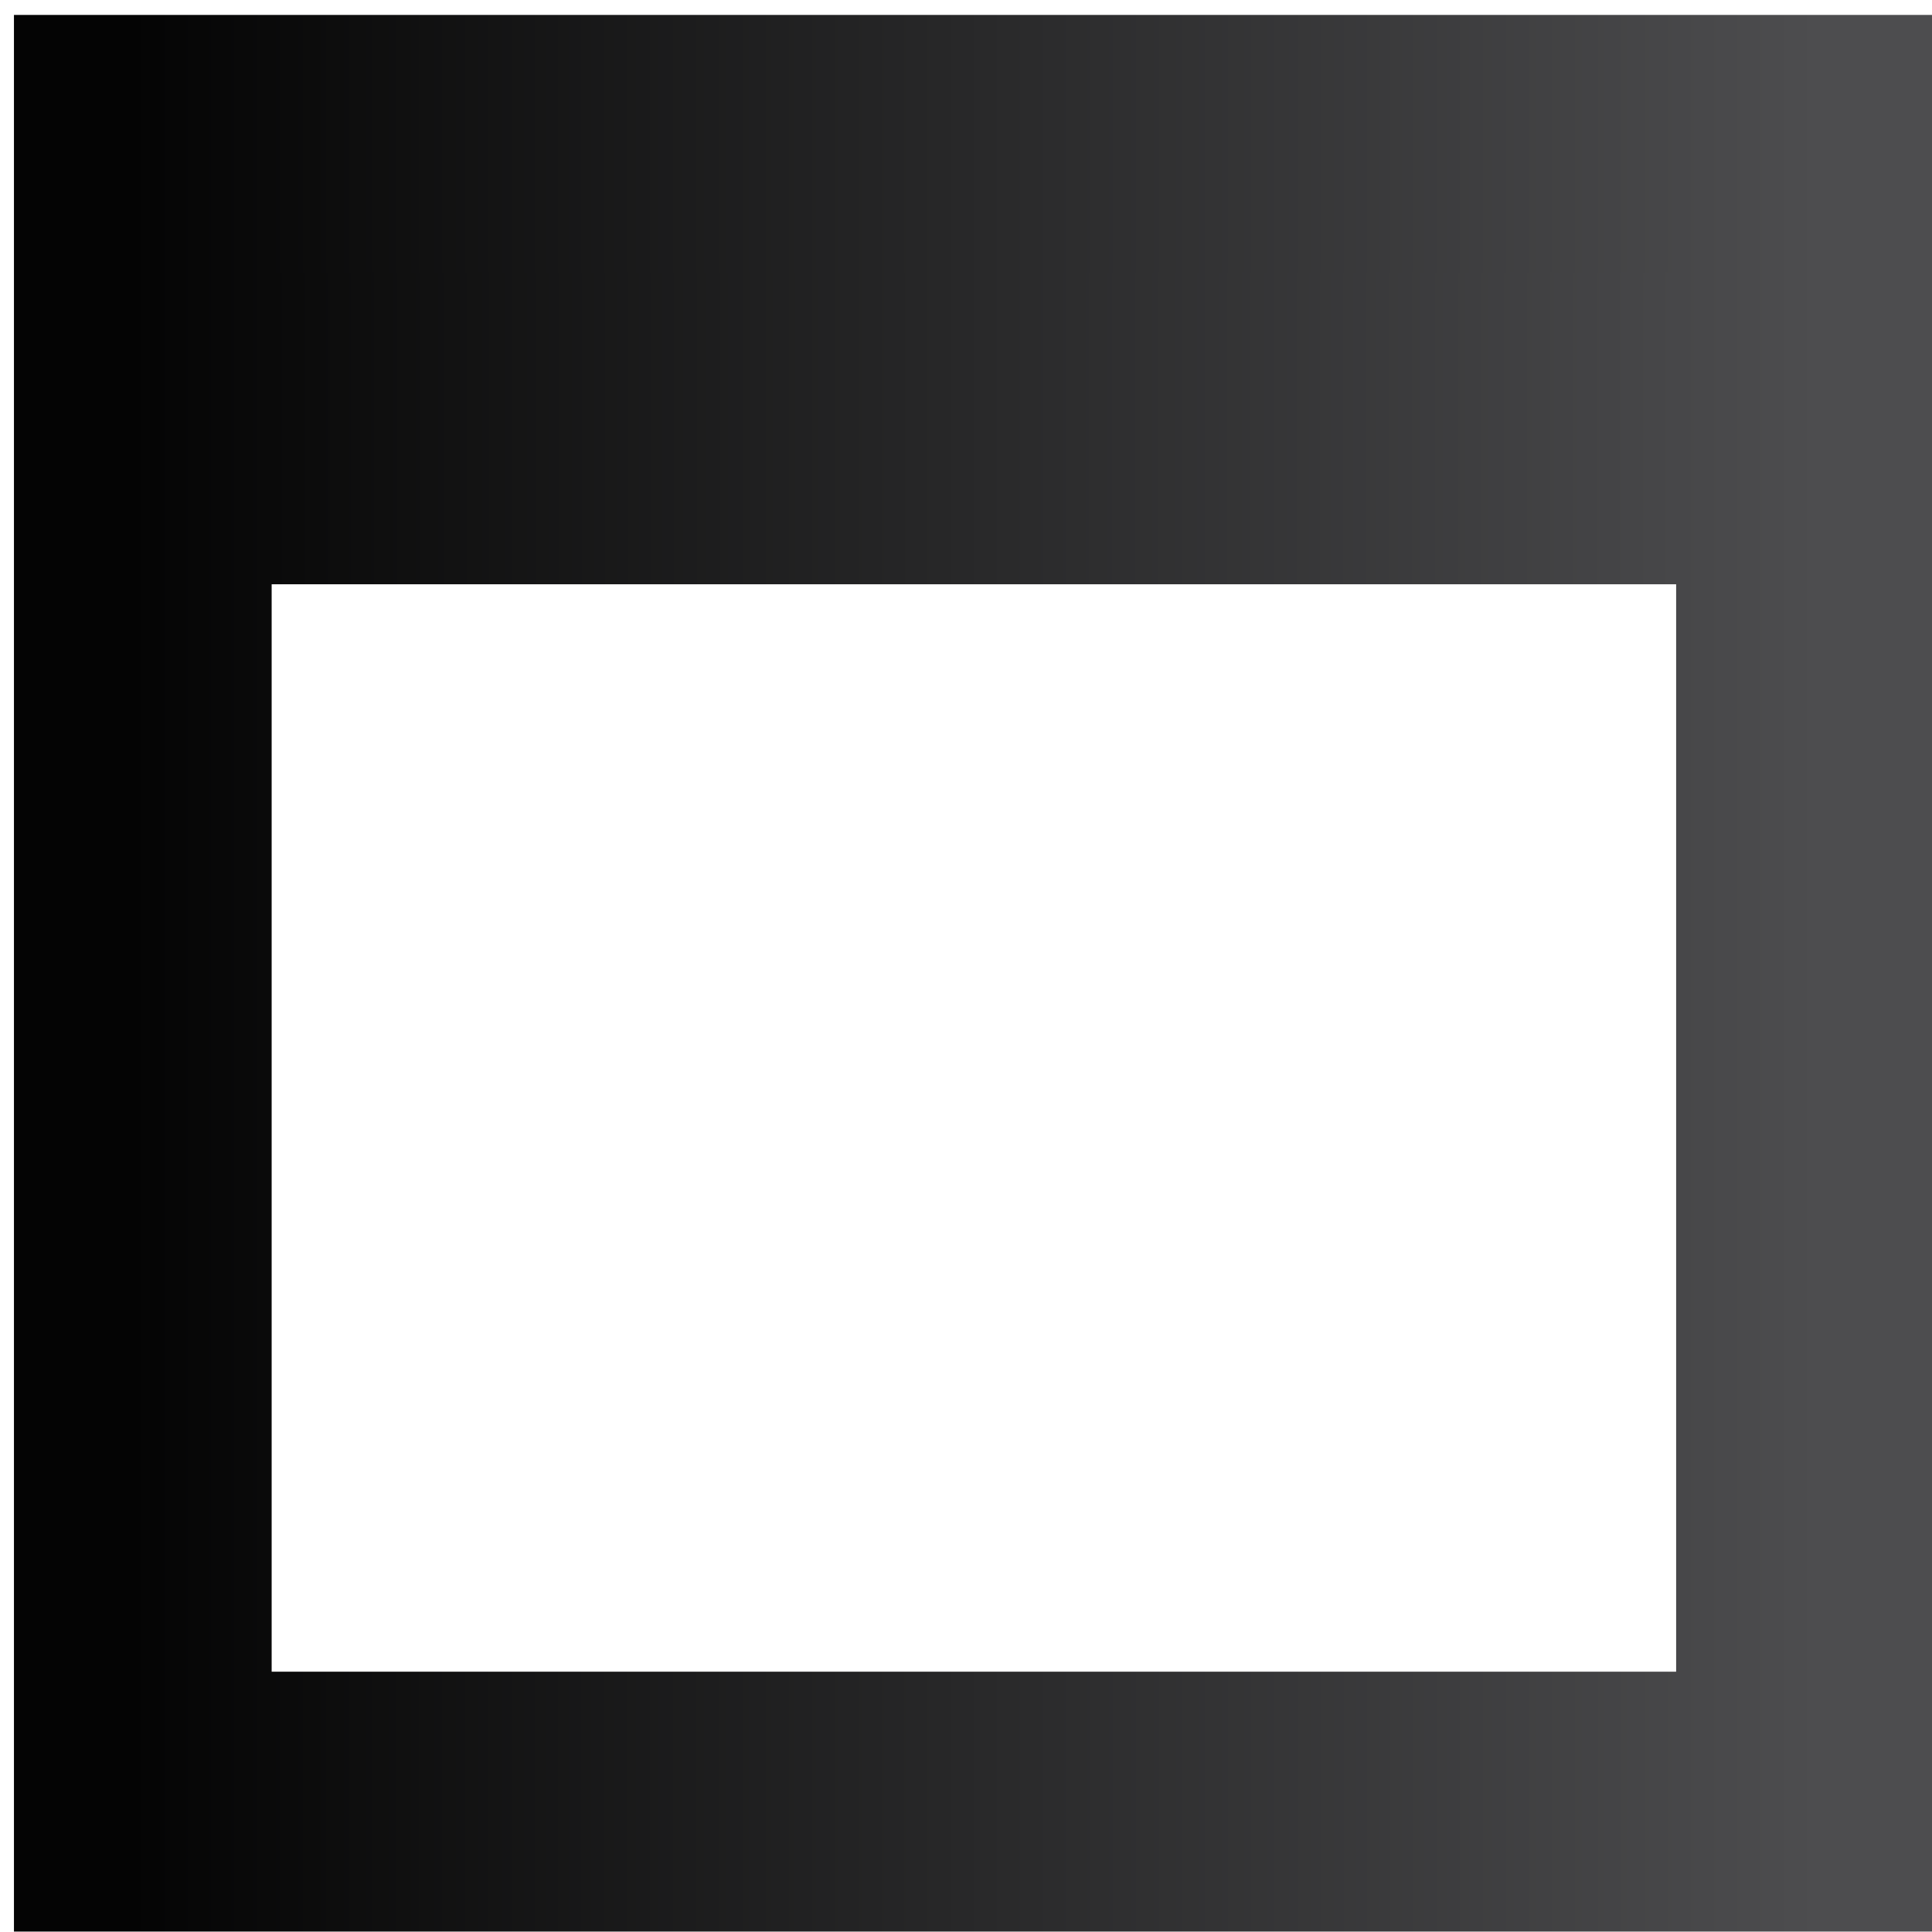 <svg version="1.1" width="248" height="248" viewBox="-1 -1 248 248" xmlns="http://www.w3.org/2000/svg" xmlns:xlink="http://www.w3.org/1999/xlink">
  <defs>
    <linearGradient id="grad_1" x2="1">
      <stop offset="0" stop-color="#040404" stop-opacity="1"/>
      <stop offset="1" stop-color="#4D4D4F" stop-opacity="1"/>
    </linearGradient>
    <linearGradient id="grad_2" x2="1">
      <stop offset="0" stop-color="#0A0A0A" stop-opacity="1"/>
      <stop offset="1" stop-color="#474749" stop-opacity="1"/>
    </linearGradient>
  </defs>
  <!-- Exported by Scratch - http://scratch.mit.edu/ -->
  <path id="ID0.5060239466838539" fill="none" stroke="url(#grad_1)" stroke-width="10" d="M 200.750 148.500 L 265.250 148.500 L 265.250 212.250 L 200.750 212.250 L 200.750 148.500 Z " transform="matrix(3.308, 0, 0, 3.336, -646.75, -477.8)"/>
  <path id="ID0.5700994469225407" fill="url(#grad_2)" stroke="none" d="M 147.500 90 L 329.500 90 L 329.500 130 L 147.500 130 L 147.500 90 Z " transform="matrix(1, 0, 0, 1, -114.5, -56)"/>
</svg>